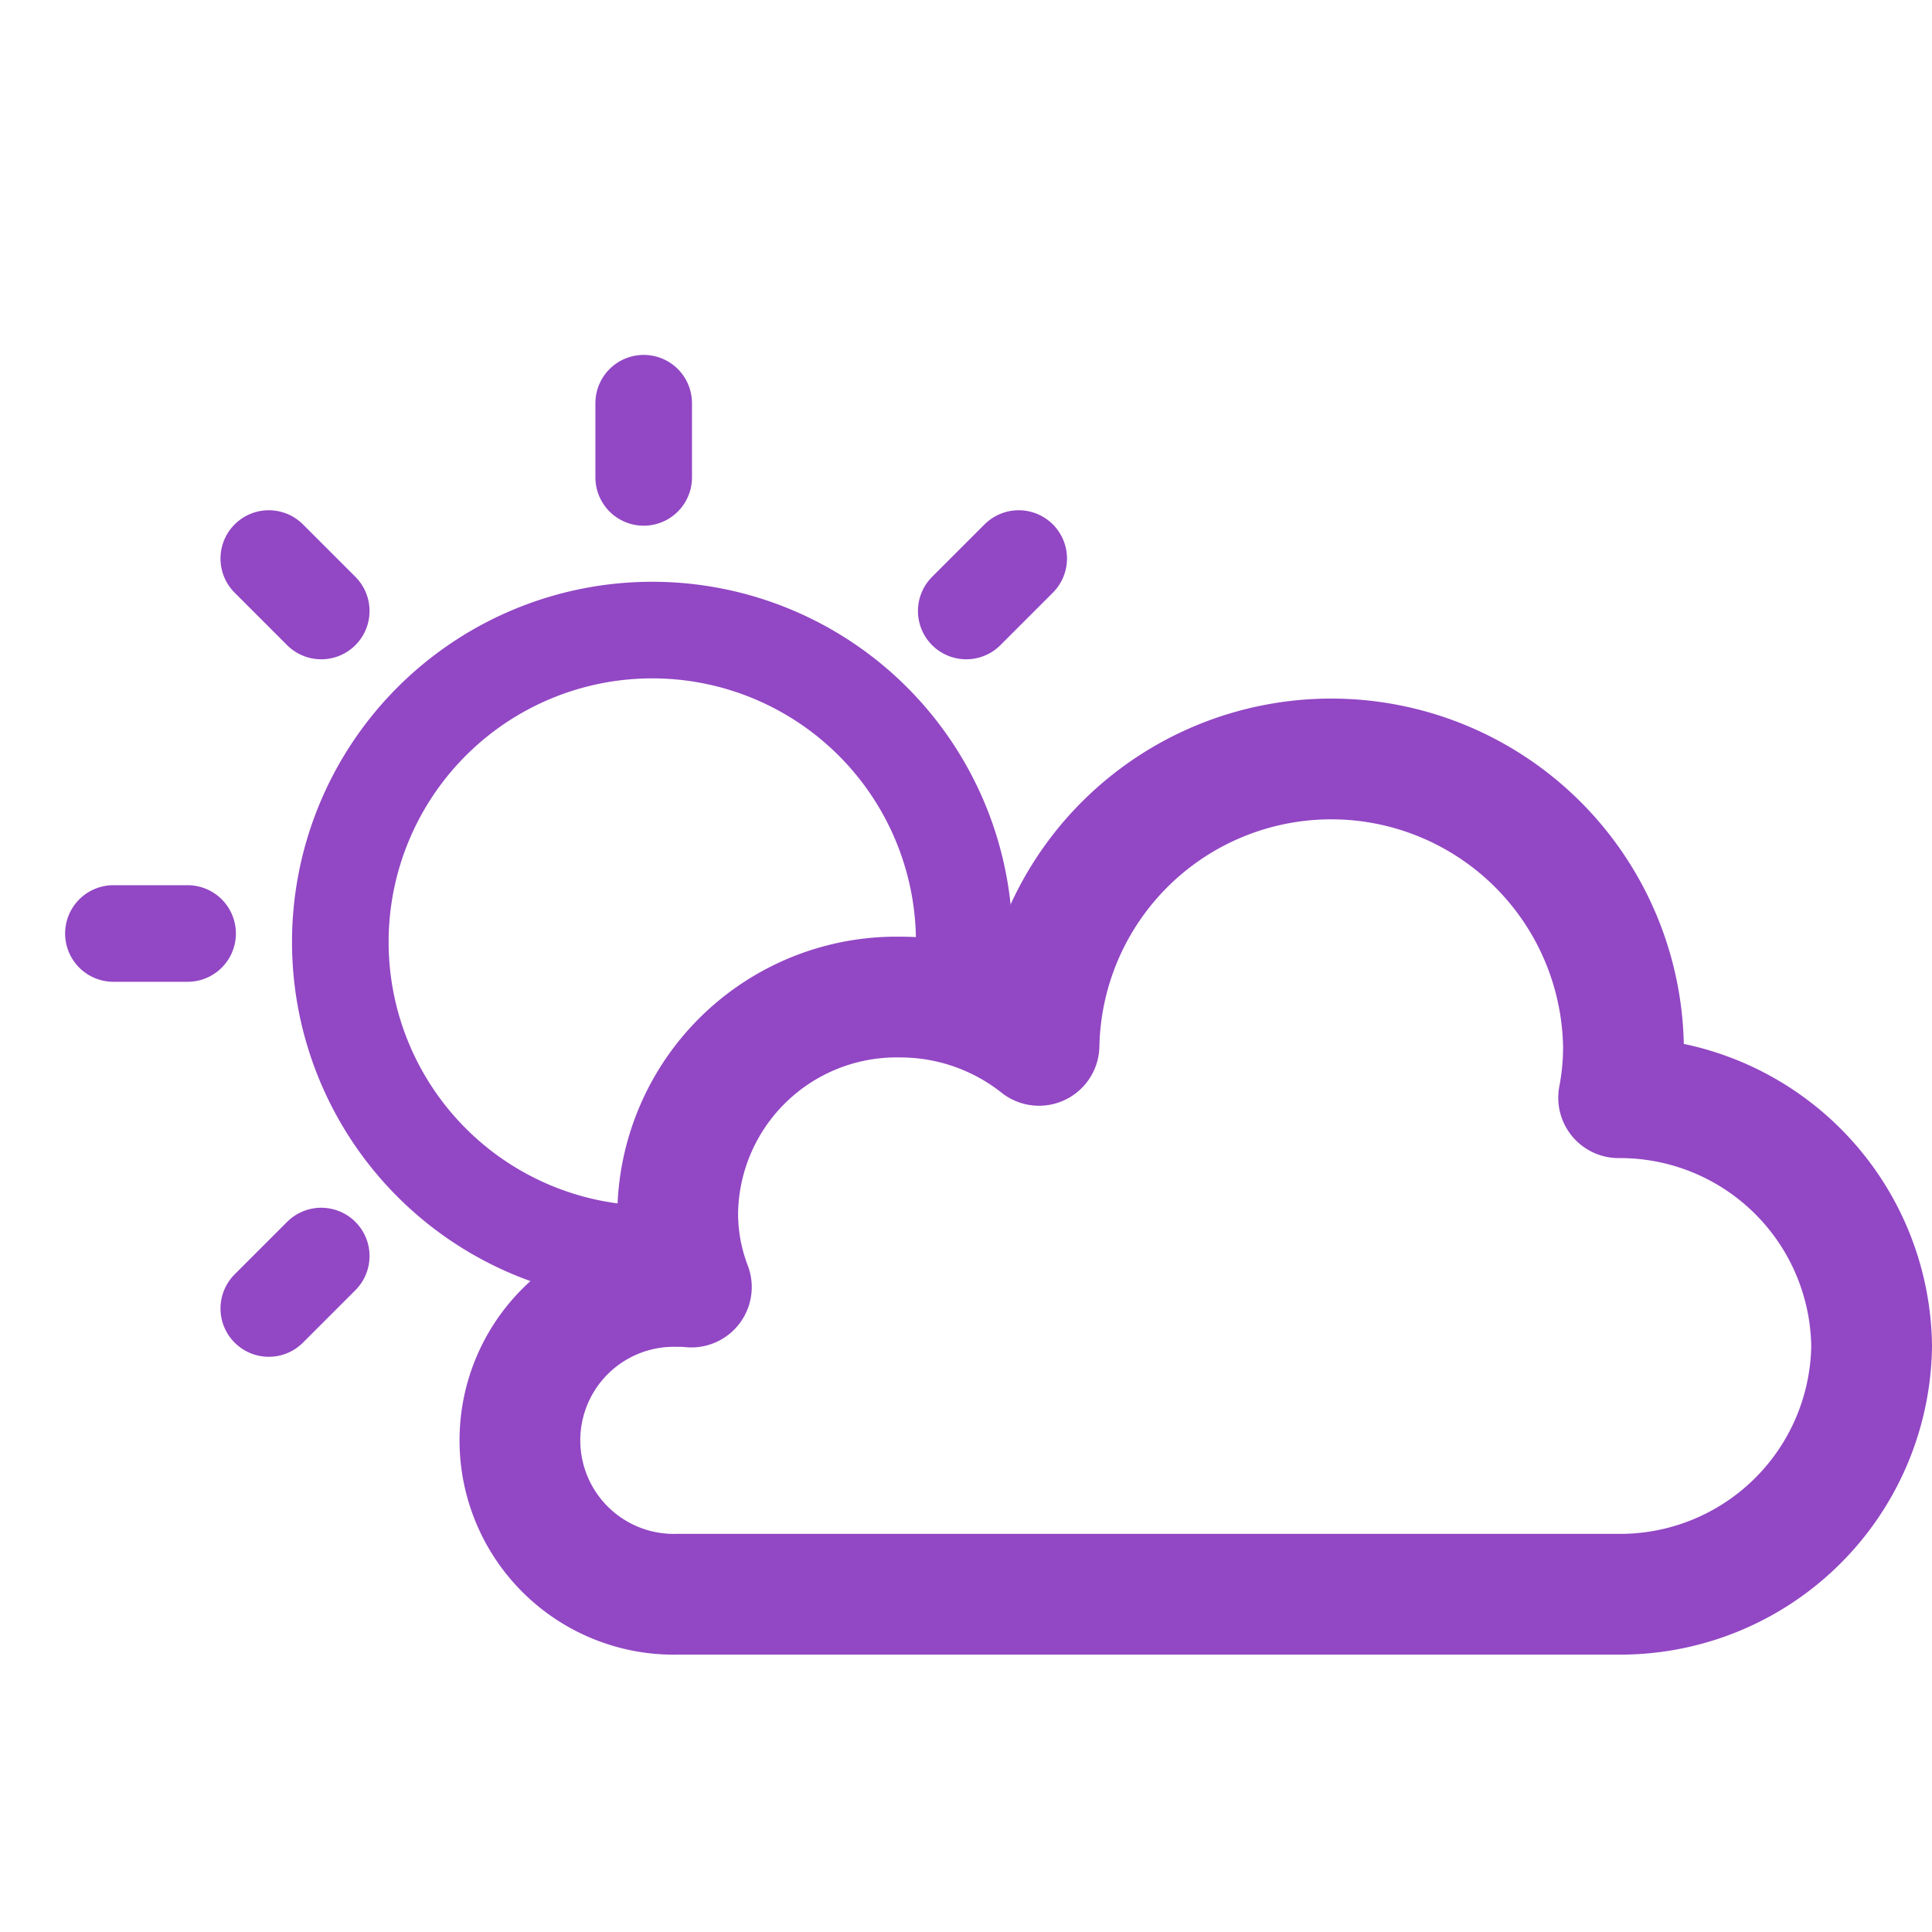 <svg xmlns="http://www.w3.org/2000/svg" width="40" height="40" viewBox="0 0 40 40">
    <defs>
        <clipPath id="k6zsjfbgda">
            <path data-name="Path 6" d="M0 0h23.485v15.5l-4.385-.581-3.849 1.481-.917 3.7-1.186 3.377H0z" style="stroke-width:2px;fill:none;stroke:#9247c4"/>
        </clipPath>
    </defs>
    <g data-name="Group 5">
        <g data-name="Mask Group 1" transform="translate(0 6)" style="clip-path:url(#k6zsjfbgda)">
            <path data-name="Path 1" d="M19.59 13.13a6.459 6.459 0 1 1-6.459-6.459 6.459 6.459 0 0 1 6.459 6.459" transform="translate(.374 .374)" style="stroke-width:2px;fill:none;stroke:#9247c4"/>
            <path data-name="Line 2" transform="translate(13.327 2.348)" style="stroke-linecap:round;stroke-linejoin:round;stroke-width:2px;fill:none;stroke:#9247c4" d="M0 1.536V0"/>
            <path data-name="Line 4" transform="translate(5.565 5.564)" style="stroke-linecap:round;stroke-linejoin:round;stroke-width:2px;fill:none;stroke:#9247c4" d="M1.086 1.086 0 0"/>
            <path data-name="Line 6" transform="translate(2.348 13.327)" style="stroke-linecap:round;stroke-linejoin:round;stroke-width:2px;fill:none;stroke:#9247c4" d="M1.536 0H0"/>
            <path data-name="Line 8" transform="translate(5.565 20.005)" style="stroke-linecap:round;stroke-linejoin:round;stroke-width:2px;fill:none;stroke:#9247c4" d="M1.086 0 0 1.086"/>
            <path data-name="Line 10" transform="translate(20.005 5.564)" style="stroke-linecap:round;stroke-linejoin:round;stroke-width:2px;fill:none;stroke:#9247c4" d="M0 1.086 1.086 0"/>
        </g>
        <path data-name="Path 5" d="M37.319 20.075a5.208 5.208 0 0 1-5.276 5.138H12.6a3.187 3.187 0 1 1 0-6.372c.1 0 .187 0 .283.012a4.26 4.26 0 0 1-.283-1.533 4.53 4.53 0 0 1 4.59-4.471 4.629 4.629 0 0 1 2.891 1 6.051 6.051 0 0 1 12.1.024 5.56 5.56 0 0 1-.1 1.06 5.209 5.209 0 0 1 5.238 5.142z" transform="translate(1.431 7.794)" style="stroke-width:2.5px;stroke-linecap:round;stroke-linejoin:round;fill:none;stroke:#9247c4"/>
        <path data-name="Path 4" d="M37.319 20.075a5.208 5.208 0 0 1-5.276 5.138H12.6a3.187 3.187 0 1 1 0-6.372c.1 0 .187 0 .283.012a4.26 4.26 0 0 1-.283-1.533 4.53 4.53 0 0 1 4.59-4.471 4.629 4.629 0 0 1 2.891 1 6.051 6.051 0 0 1 12.1.024 5.56 5.56 0 0 1-.1 1.06 5.209 5.209 0 0 1 5.238 5.142z" transform="translate(1.431 7.794)" style="stroke-linecap:round;stroke-linejoin:round;stroke-width:2px;fill:none;stroke:#9247c4"/>
    </g>
</svg>
